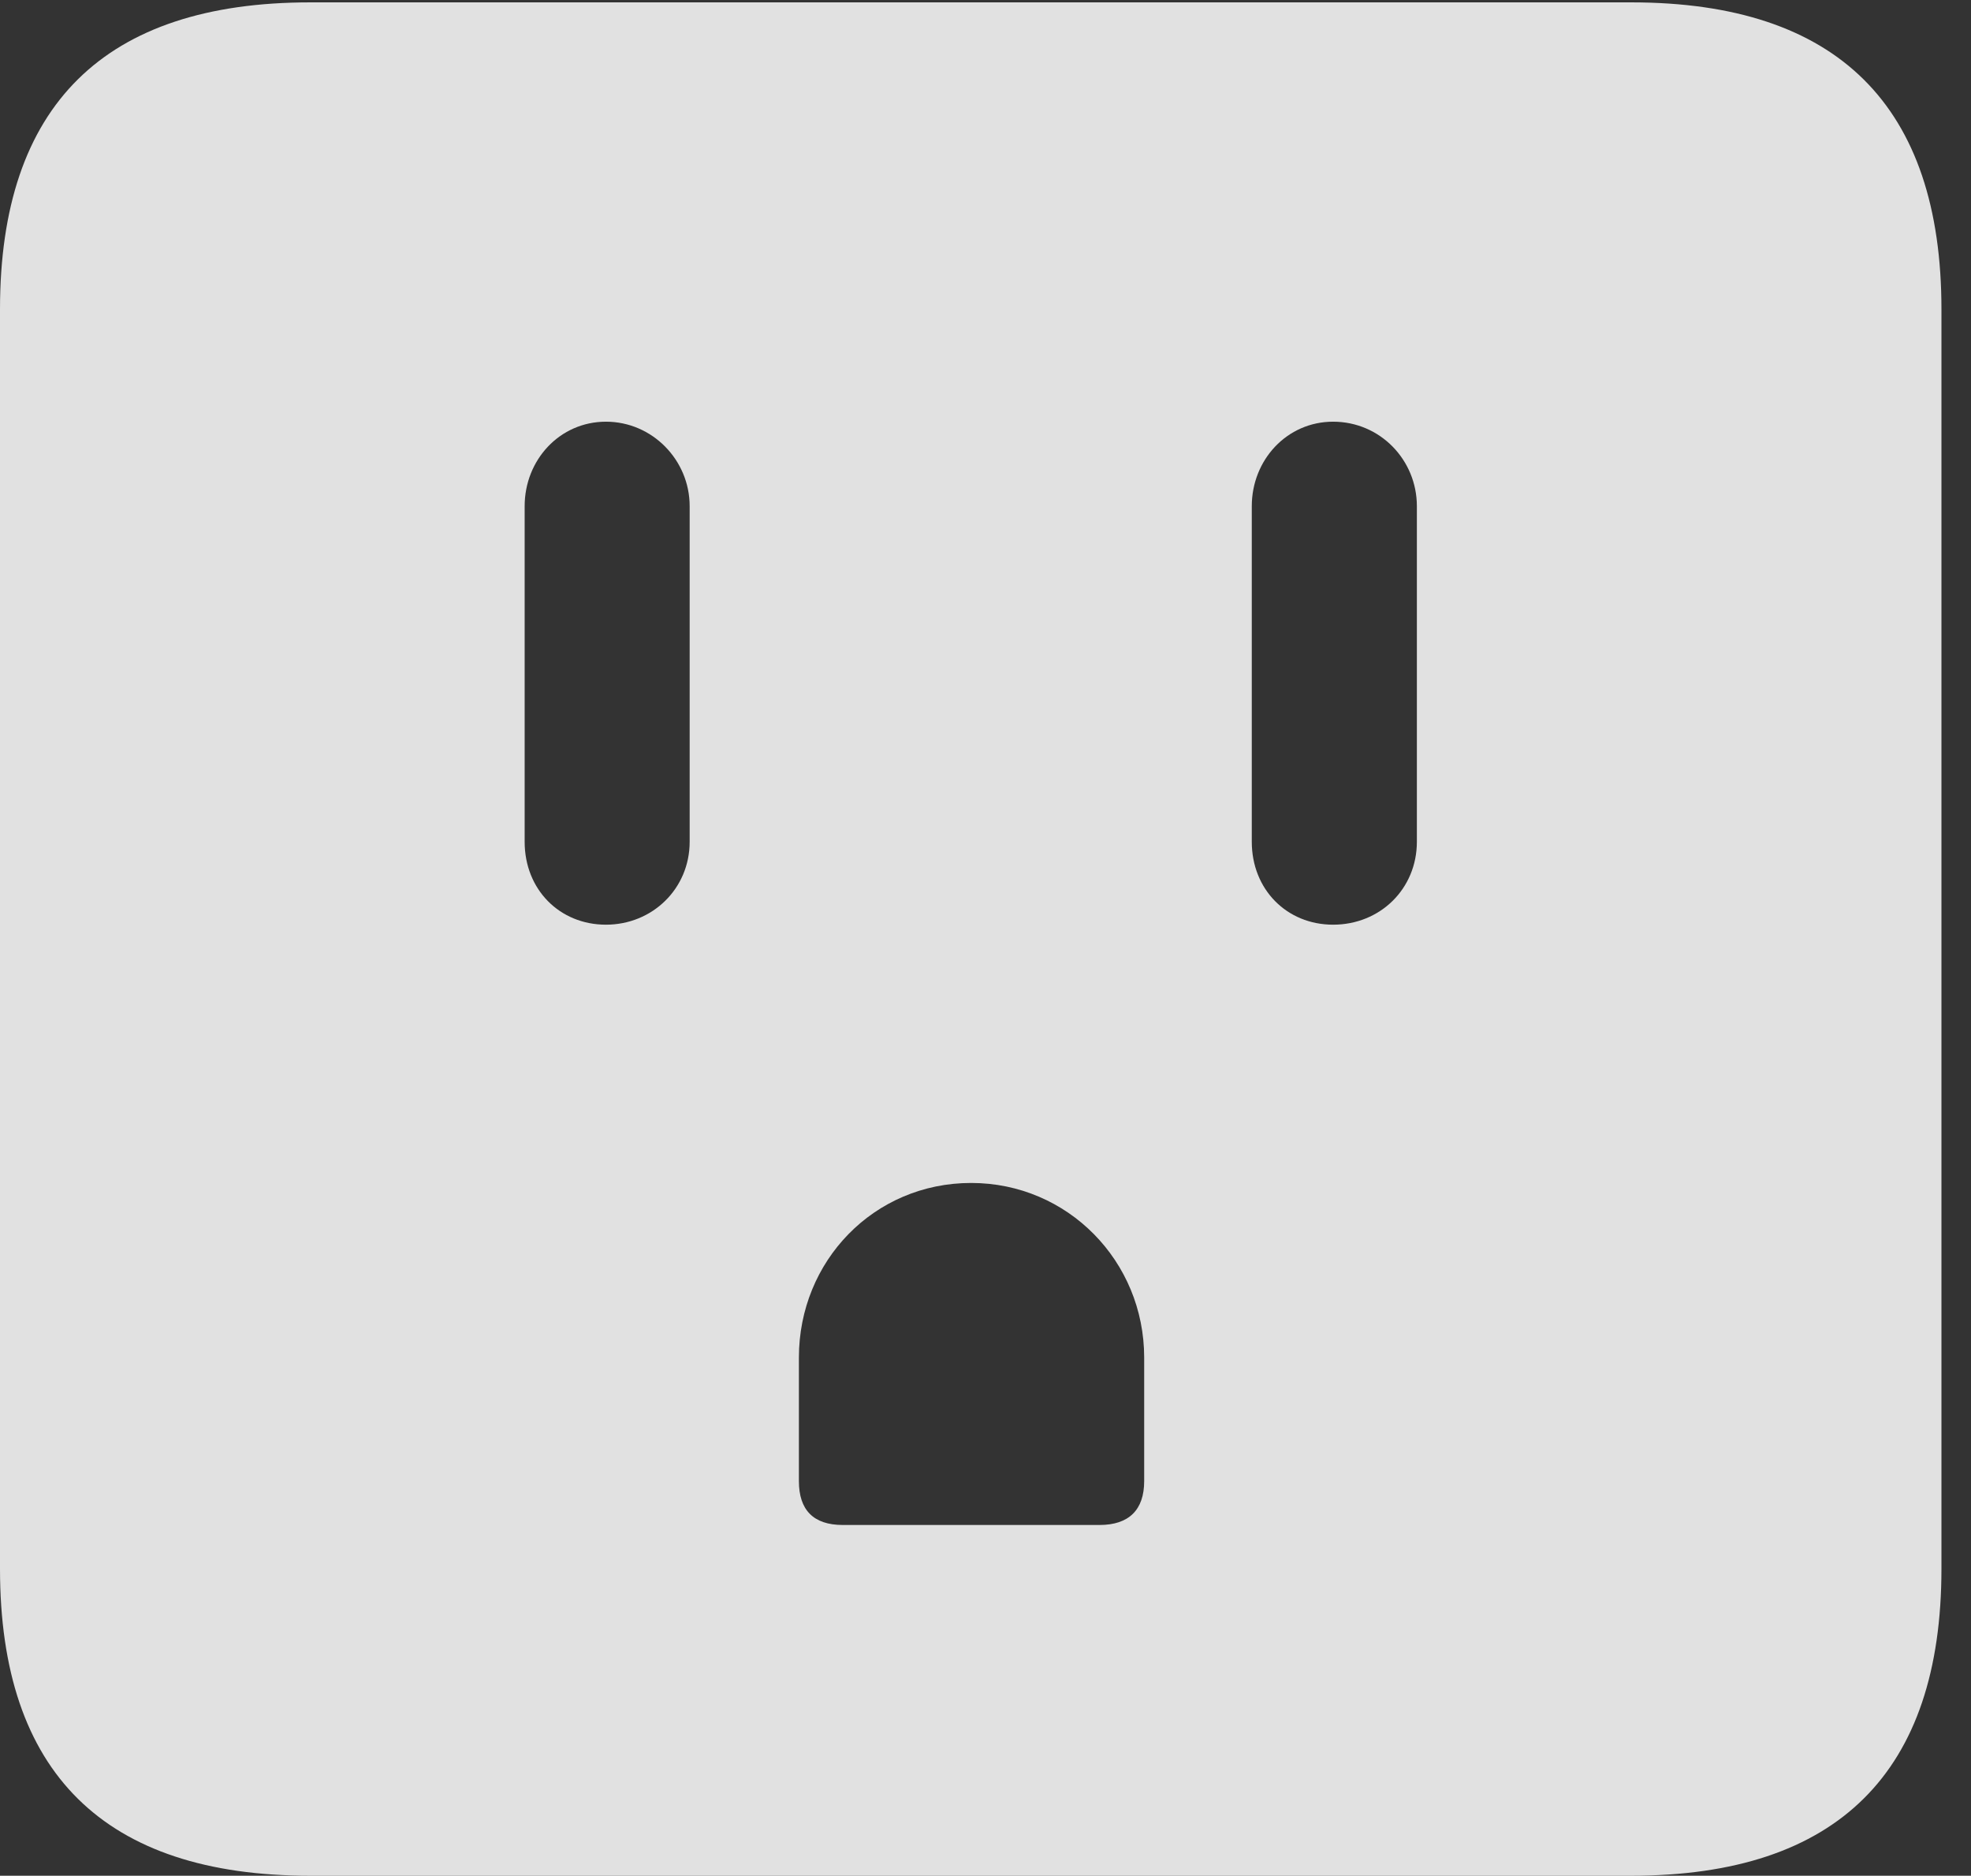 <?xml version="1.0" encoding="UTF-8"?>
<!--Generator: Apple Native CoreSVG 341-->
<!DOCTYPE svg
PUBLIC "-//W3C//DTD SVG 1.1//EN"
       "http://www.w3.org/Graphics/SVG/1.1/DTD/svg11.dtd">
<svg version="1.1" xmlns="http://www.w3.org/2000/svg" xmlns:xlink="http://www.w3.org/1999/xlink" viewBox="0 0 24.141 22.979">
 <rect x="0" y="0" width="24.141" height="22.979" fill="#333333" stroke="none"/>
 <g>
  <rect height="22.979" opacity="0" width="24.141" x="0" y="0"/>
  <path d="M23.779 3.789L23.779 19.219C23.779 21.709 22.51 22.979 19.98 22.979L3.799 22.979C1.279 22.979 0 21.719 0 19.219L0 3.789C0 1.289 1.279 0.029 3.799 0.029L19.98 0.029C22.51 0.029 23.779 1.299 23.779 3.789ZM9.785 16.631L9.785 18.145C9.785 18.496 9.961 18.682 10.322 18.682L13.467 18.682C13.828 18.682 14.014 18.496 14.014 18.145L14.014 16.631C14.014 15.449 13.076 14.492 11.895 14.492C10.703 14.492 9.785 15.449 9.785 16.631ZM6.426 6.201L6.426 10.312C6.426 10.898 6.855 11.328 7.422 11.328C7.988 11.328 8.447 10.889 8.447 10.312L8.447 6.201C8.447 5.635 7.988 5.166 7.422 5.166C6.855 5.166 6.426 5.635 6.426 6.201ZM15.332 6.201L15.332 10.312C15.332 10.898 15.762 11.328 16.328 11.328C16.904 11.328 17.354 10.889 17.354 10.312L17.354 6.201C17.354 5.635 16.904 5.166 16.328 5.166C15.762 5.166 15.332 5.635 15.332 6.201Z" fill="white" fill-opacity="0.85"/>
 </g>
</svg>
